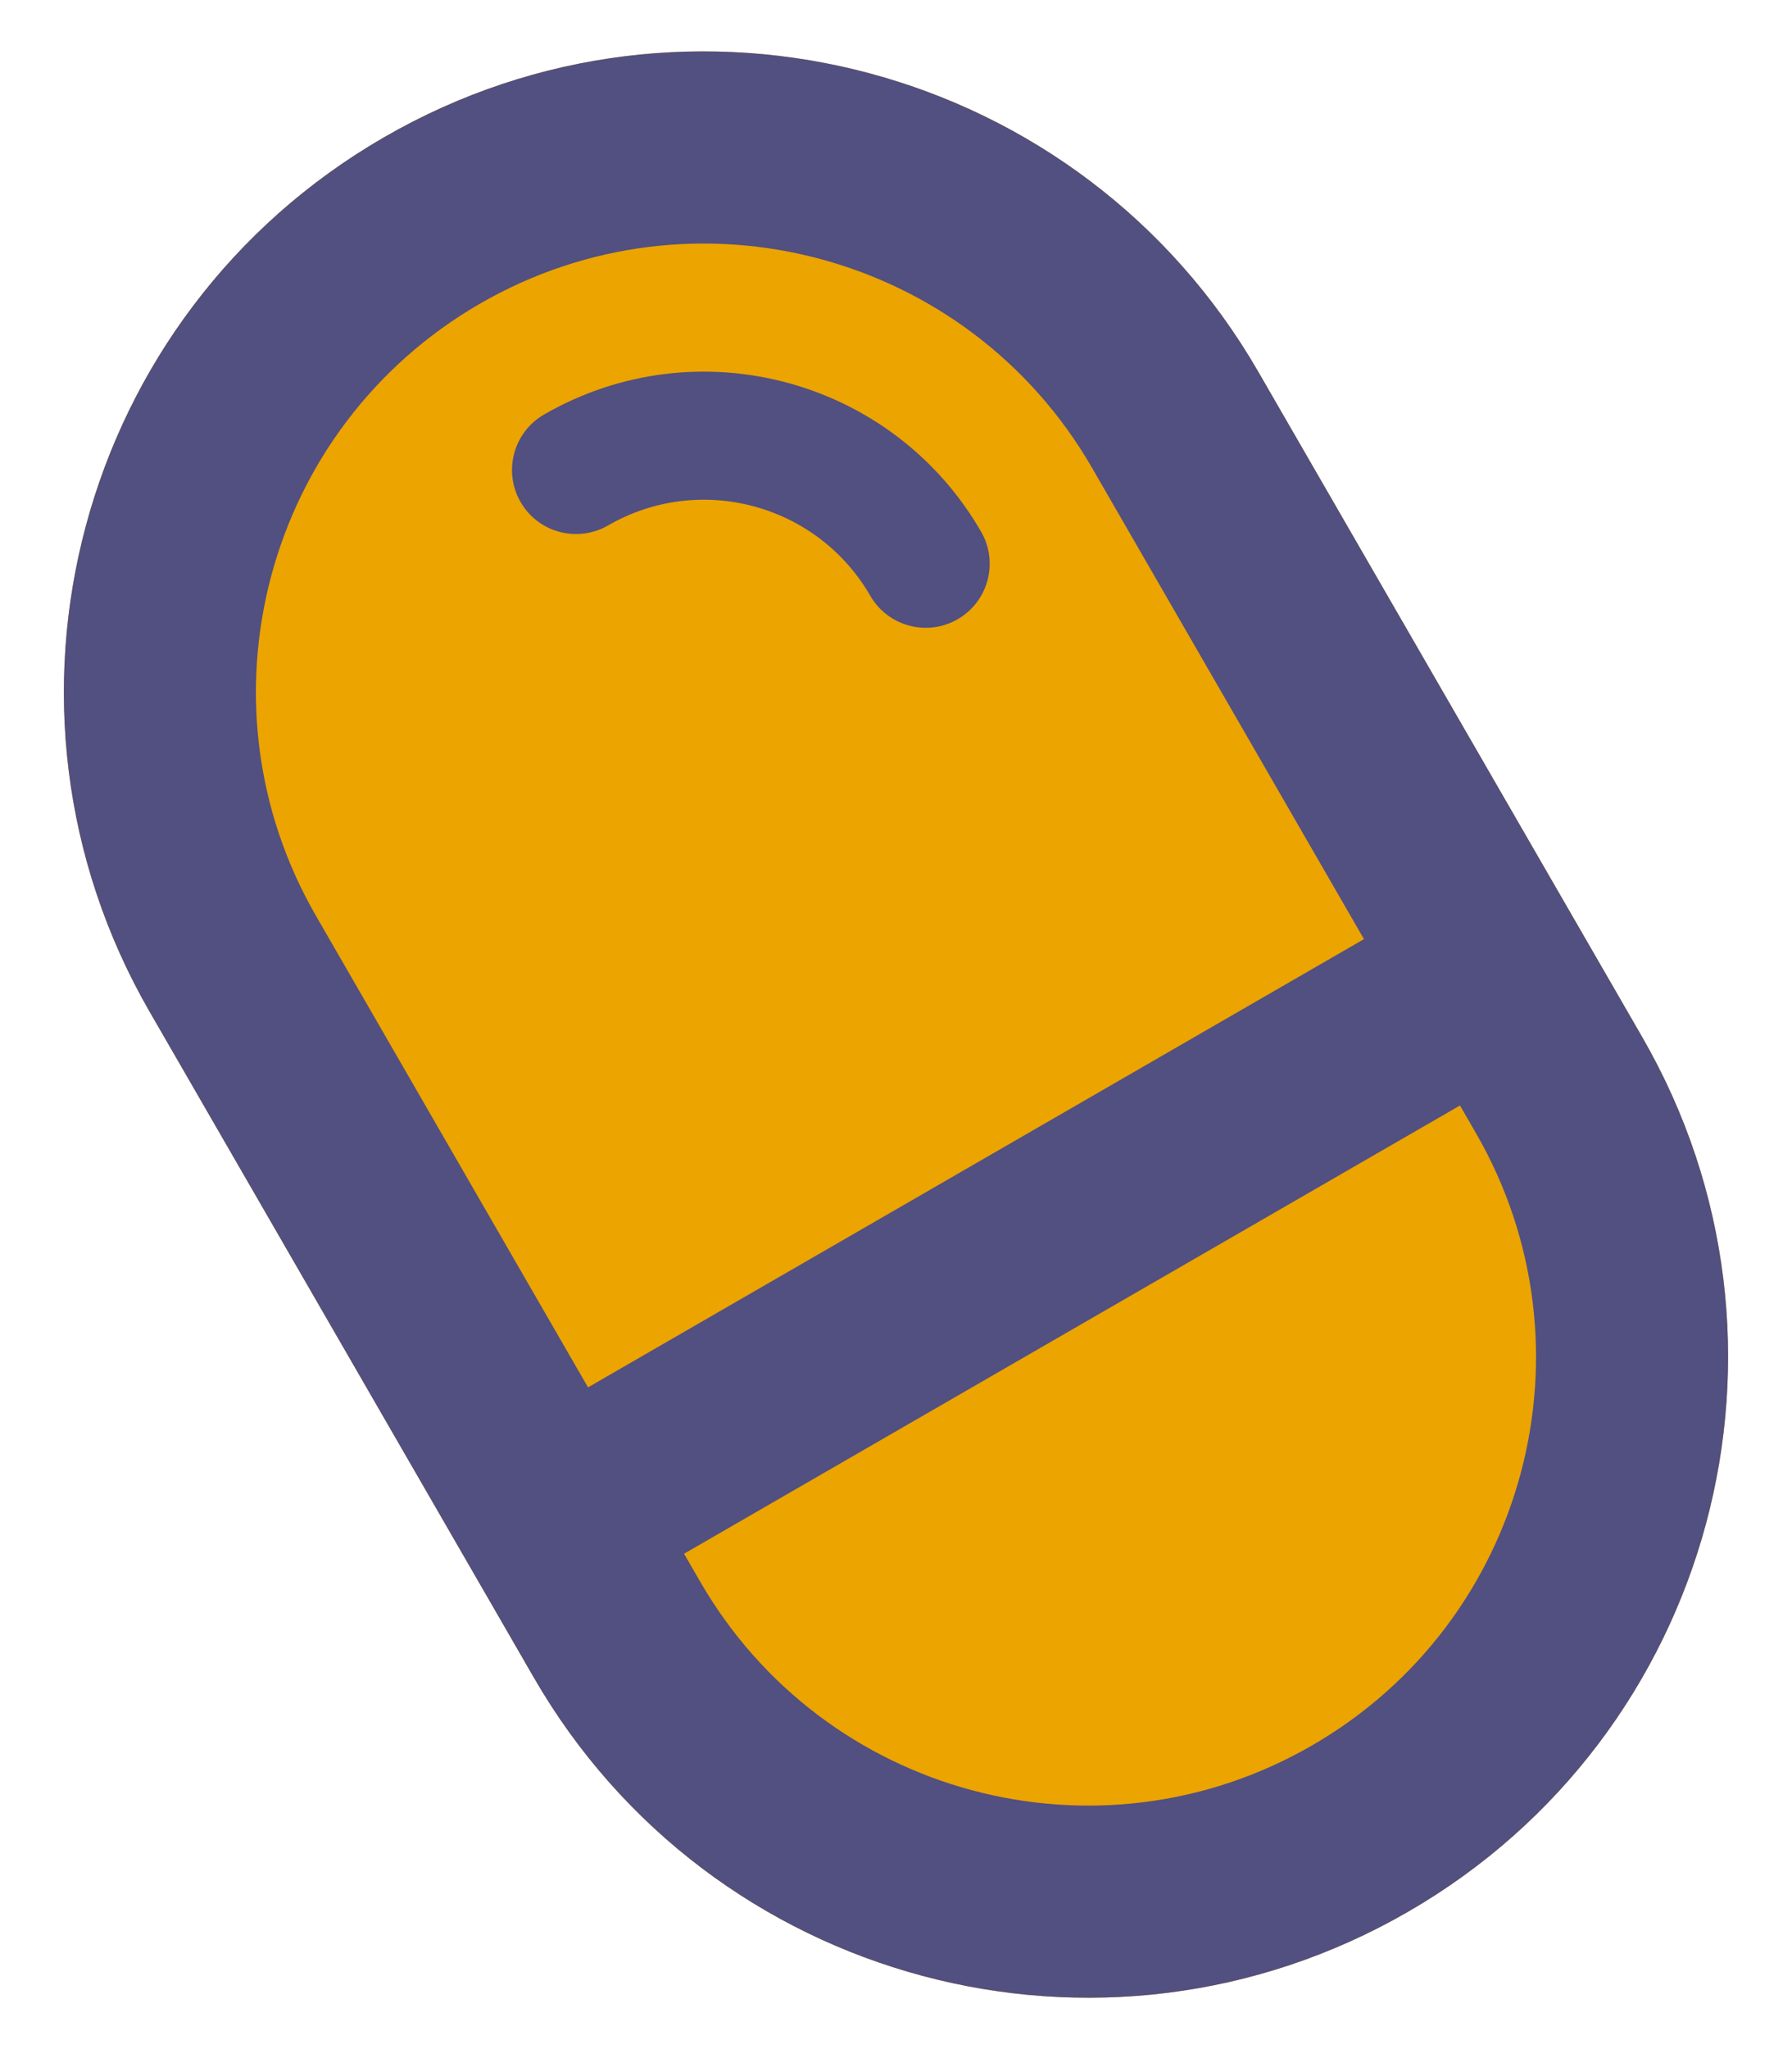 <svg width="14" height="16" viewBox="0 0 14 16" fill="none" xmlns="http://www.w3.org/2000/svg">
<path d="M1.17 7.902C-0.211 5.511 0.608 2.453 3 1.072C5.391 -0.309 8.449 0.511 9.83 2.902L12.33 7.232L12.83 8.098C14.211 10.49 13.391 13.548 11 14.928C8.608 16.309 5.55 15.49 4.17 13.098L3.67 12.232L1.17 7.902Z" fill="#EBA400"/>
<path fill-rule="evenodd" clip-rule="evenodd" d="M4.17 13.098C5.55 15.49 8.608 16.309 11 14.928C13.391 13.548 14.211 10.49 12.83 8.098L9.83 2.902C8.449 0.511 5.391 -0.309 3 1.072C0.608 2.453 -0.211 5.511 1.17 7.902L4.17 13.098ZM11.406 8.632L11.531 8.848C12.497 10.522 11.924 12.663 10.25 13.629C8.576 14.596 6.435 14.022 5.469 12.348L5.344 12.132L11.406 8.632ZM10.656 7.333L4.594 10.833L2.469 7.152C1.502 5.478 2.076 3.338 3.75 2.371C5.424 1.405 7.564 1.978 8.531 3.652L10.656 7.333Z" fill="#524F81"/>
<path fill-rule="evenodd" clip-rule="evenodd" d="M4.067 3.92C3.929 3.681 4.011 3.375 4.25 3.237C5.446 2.547 6.975 2.957 7.665 4.152C7.803 4.391 7.721 4.697 7.482 4.835C7.243 4.973 6.937 4.891 6.799 4.652C6.385 3.935 5.467 3.689 4.75 4.103C4.511 4.241 4.205 4.159 4.067 3.92Z" fill="#524F81"/>
</svg>
